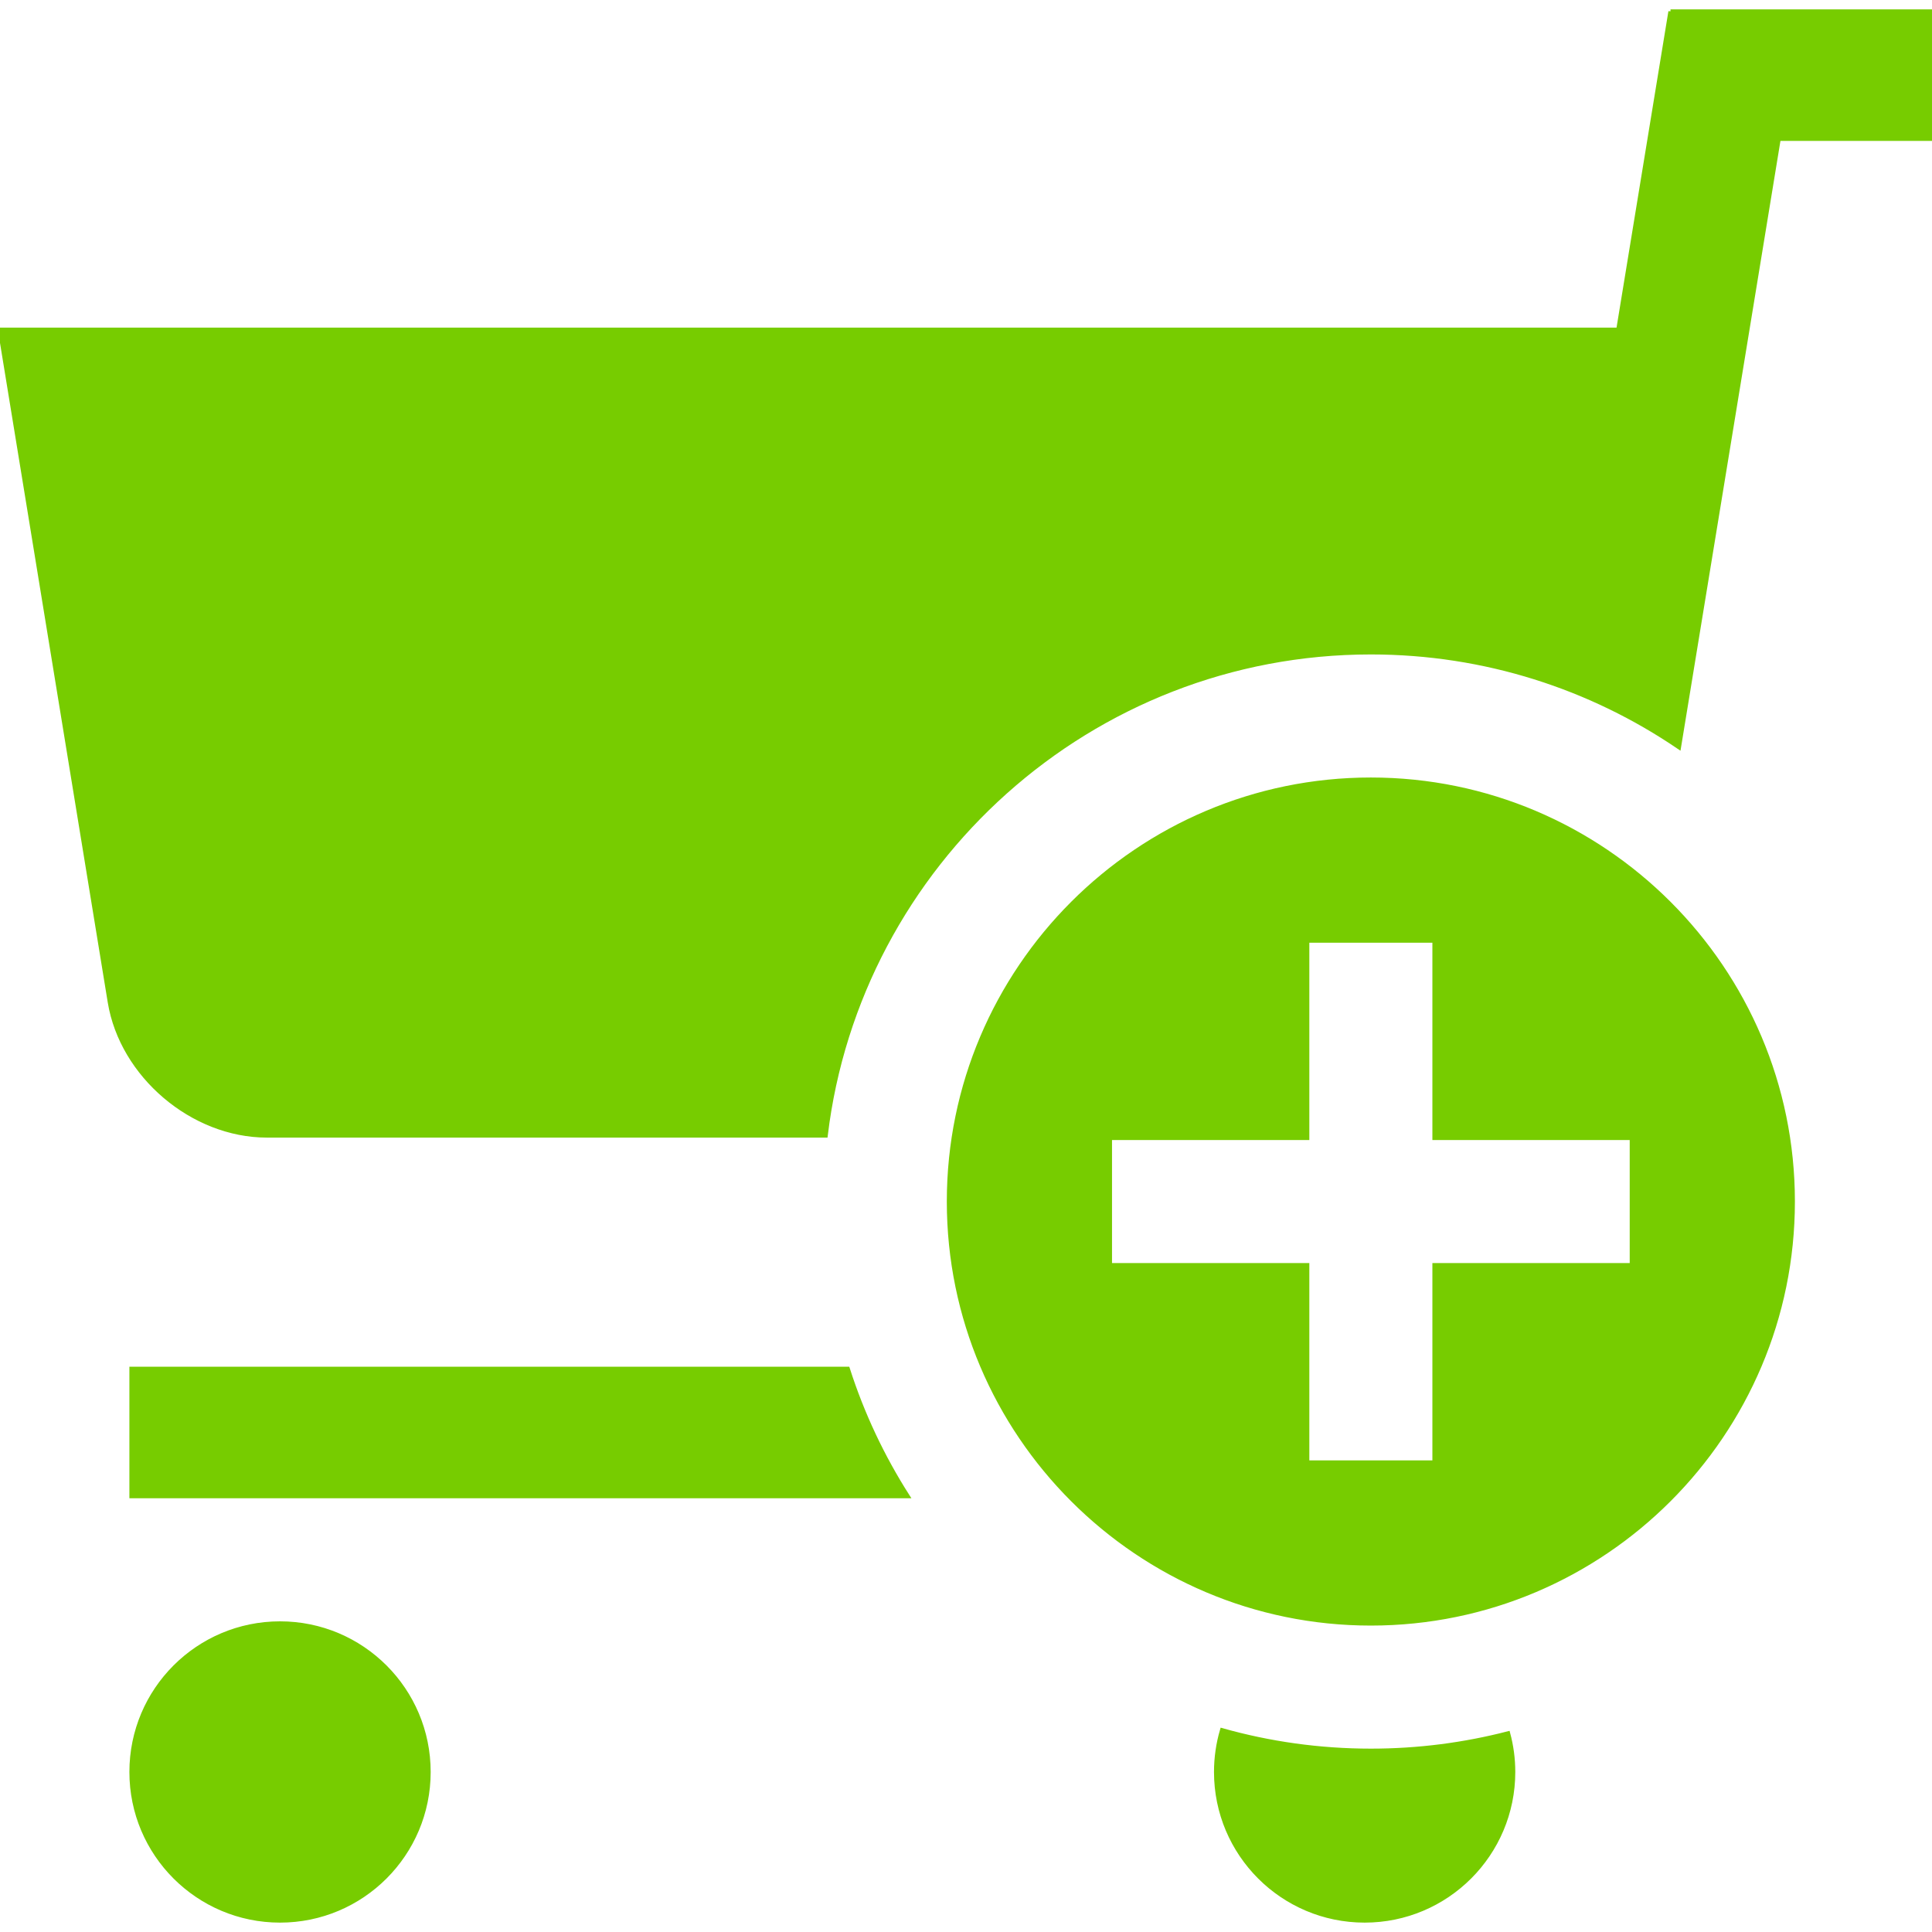 <svg
            fill="#7c0"
            height="24px"
            width="24px"
            version="1.1"
            id="Layer_1"
            xmlns="http://www.w3.org/2000/svg"
            viewBox="0 0 455.297 455.297"
            xmlSpace="preserve"
            stroke="#7c0"
            transform="matrix(1, 0, 0, 1, 0, 0)"
          >
            <g id="SVGRepo_bgCarrier" strokeWidth="0"></g>
            <g
              id="SVGRepo_tracerCarrier"
              strokeLinecap="round"
              strokeLinejoin="round"
              stroke="#CCCCCC"
              strokeWidth="3.642"
            ></g>
            <g id="SVGRepo_iconCarrier">
              <g>
                <circle cx="65.993" cy="417.586" r="35"></circle>
                <path d="M30.993,322.586v30h182.879c-5.914-9.267-10.676-19.335-14.094-30H30.993z"></path>{" "}
                <path d="M323.059,183.727c-54.826,0-99.431,44.604-99.431,99.429s44.604,99.429,99.431,99.429 c54.825,0,99.429-44.604,99.429-99.429S377.884,183.727,323.059,183.727z M384.559,298.157h-46.5v46.5h-30v-46.5h-46.5v-30h46.5 v-46.5h30v46.5h46.5V298.157z"></path>{" "}
                <path d="M393.673,2.711l-12.294,75H0l25.888,158.454c2.833,17.282,19.479,31.422,36.992,31.422h131.688 c7.715-64.052,62.392-113.859,128.49-113.859c26.887,0,51.884,8.244,72.6,22.333l23.496-143.349h36.142v-30H393.673z"></path>{" "}
                <path d="M323.059,412.586c-12.147,0-23.907-1.686-35.062-4.829c-0.912,3.118-1.404,6.416-1.404,9.829c0,19.33,15.67,35,35,35 c19.33,0,35-15.67,35-35c0-3.145-0.421-6.19-1.2-9.089C345.054,411.166,334.219,412.586,323.059,412.586z"></path>{" "}
              </g>
            </g>
          </svg>